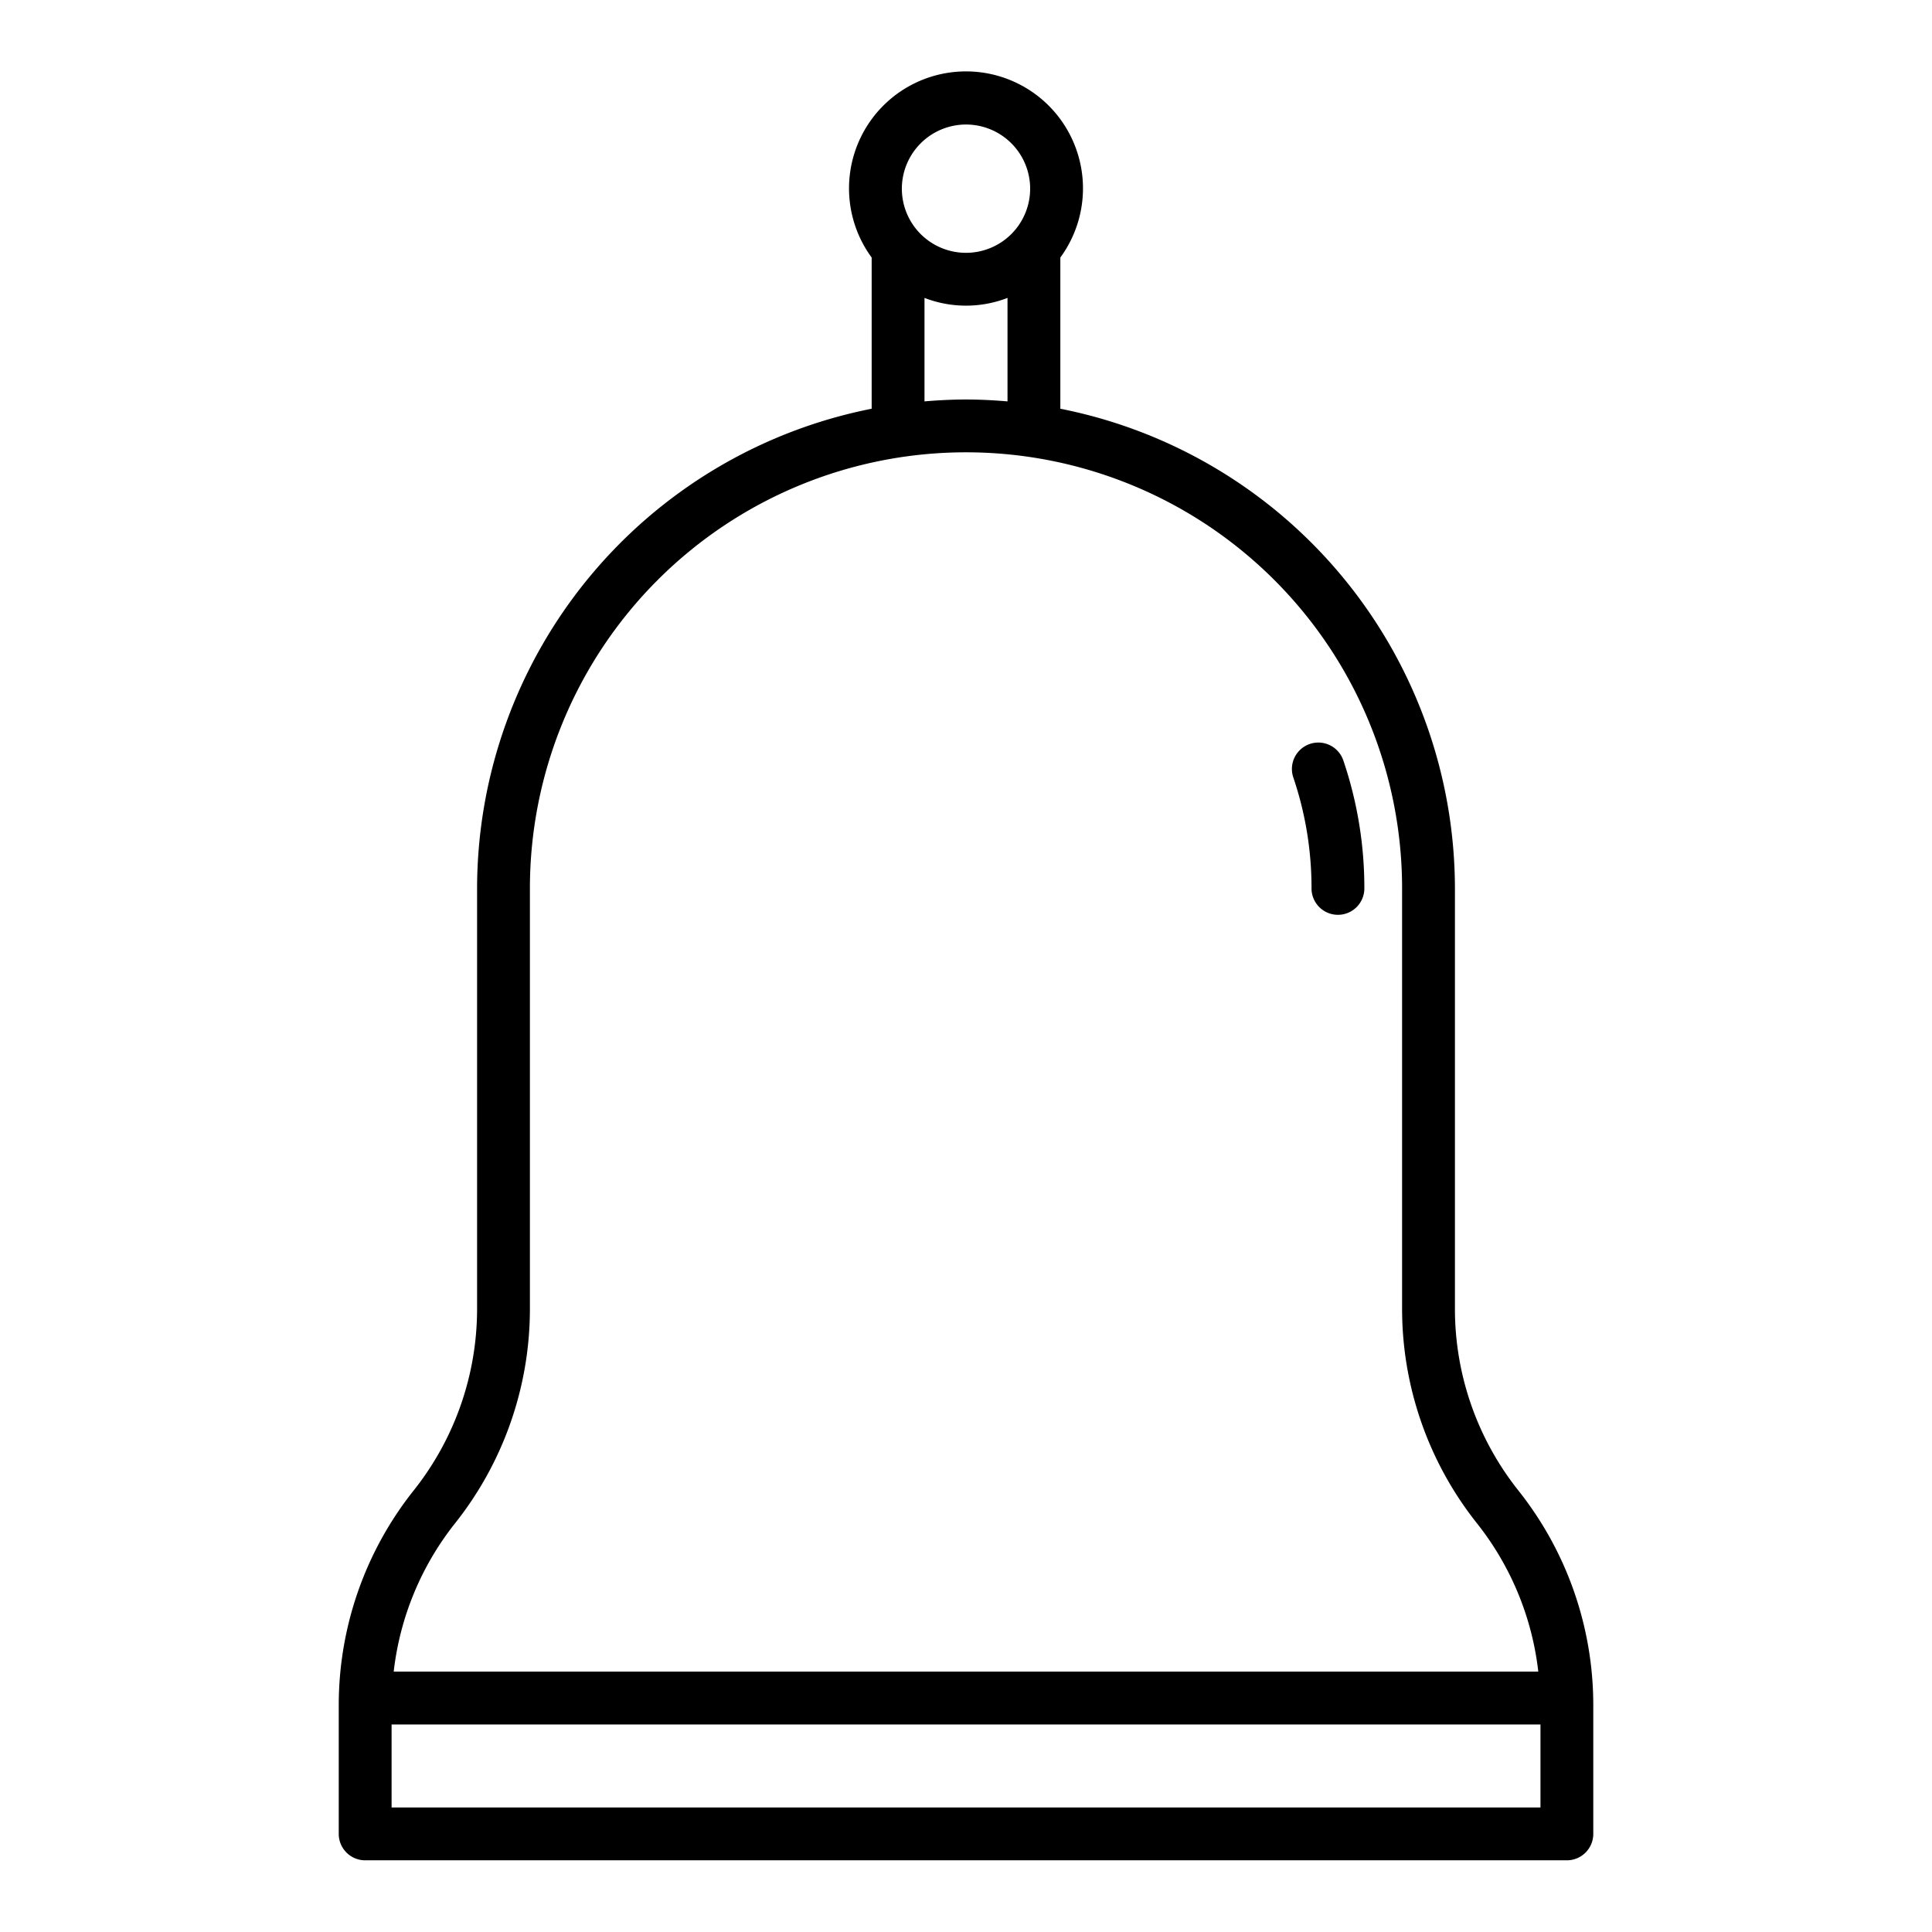 <svg height="512" viewBox="0 0 128 128" width="512" xmlns="http://www.w3.org/2000/svg"><g><path d="m100.593 98.746a19.337 19.337 0 0 1 -4.2-12.009v-27.878a32.442 32.442 0 0 0 -26.143-31.78v-10.016a7.75 7.75 0 1 0 -12.5 0v10.016a32.442 32.442 0 0 0 -26.142 31.78v27.878a19.337 19.337 0 0 1 -4.2 12.009 22.853 22.853 0 0 0 -4.965 14.191v8.563a1.75 1.75 0 0 0 1.75 1.75h79.616a1.75 1.75 0 0 0 1.75-1.75v-8.563a22.853 22.853 0 0 0 -4.966-14.191zm-36.593-90.496a4.25 4.25 0 1 1 -4.25 4.25 4.255 4.255 0 0 1 4.25-4.25zm-2.75 11.487a7.627 7.627 0 0 0 5.5 0v6.856c-.908-.077-1.823-.125-2.75-.125s-1.842.048-2.75.125zm-31.106 81.191a22.852 22.852 0 0 0 4.964-14.191v-27.878a28.892 28.892 0 0 1 57.784 0v27.878a22.852 22.852 0 0 0 4.964 14.191 19.336 19.336 0 0 1 4.06 9.822h-75.832a19.336 19.336 0 0 1 4.06-9.822zm-4.2 18.822v-5.5h76.116v5.5z"/><path d="m86.892 58.859a1.75 1.75 0 1 0 3.5 0 26.294 26.294 0 0 0 -1.392-8.476 1.75 1.75 0 1 0 -3.314 1.127 22.807 22.807 0 0 1 1.206 7.349z"/></g></svg>